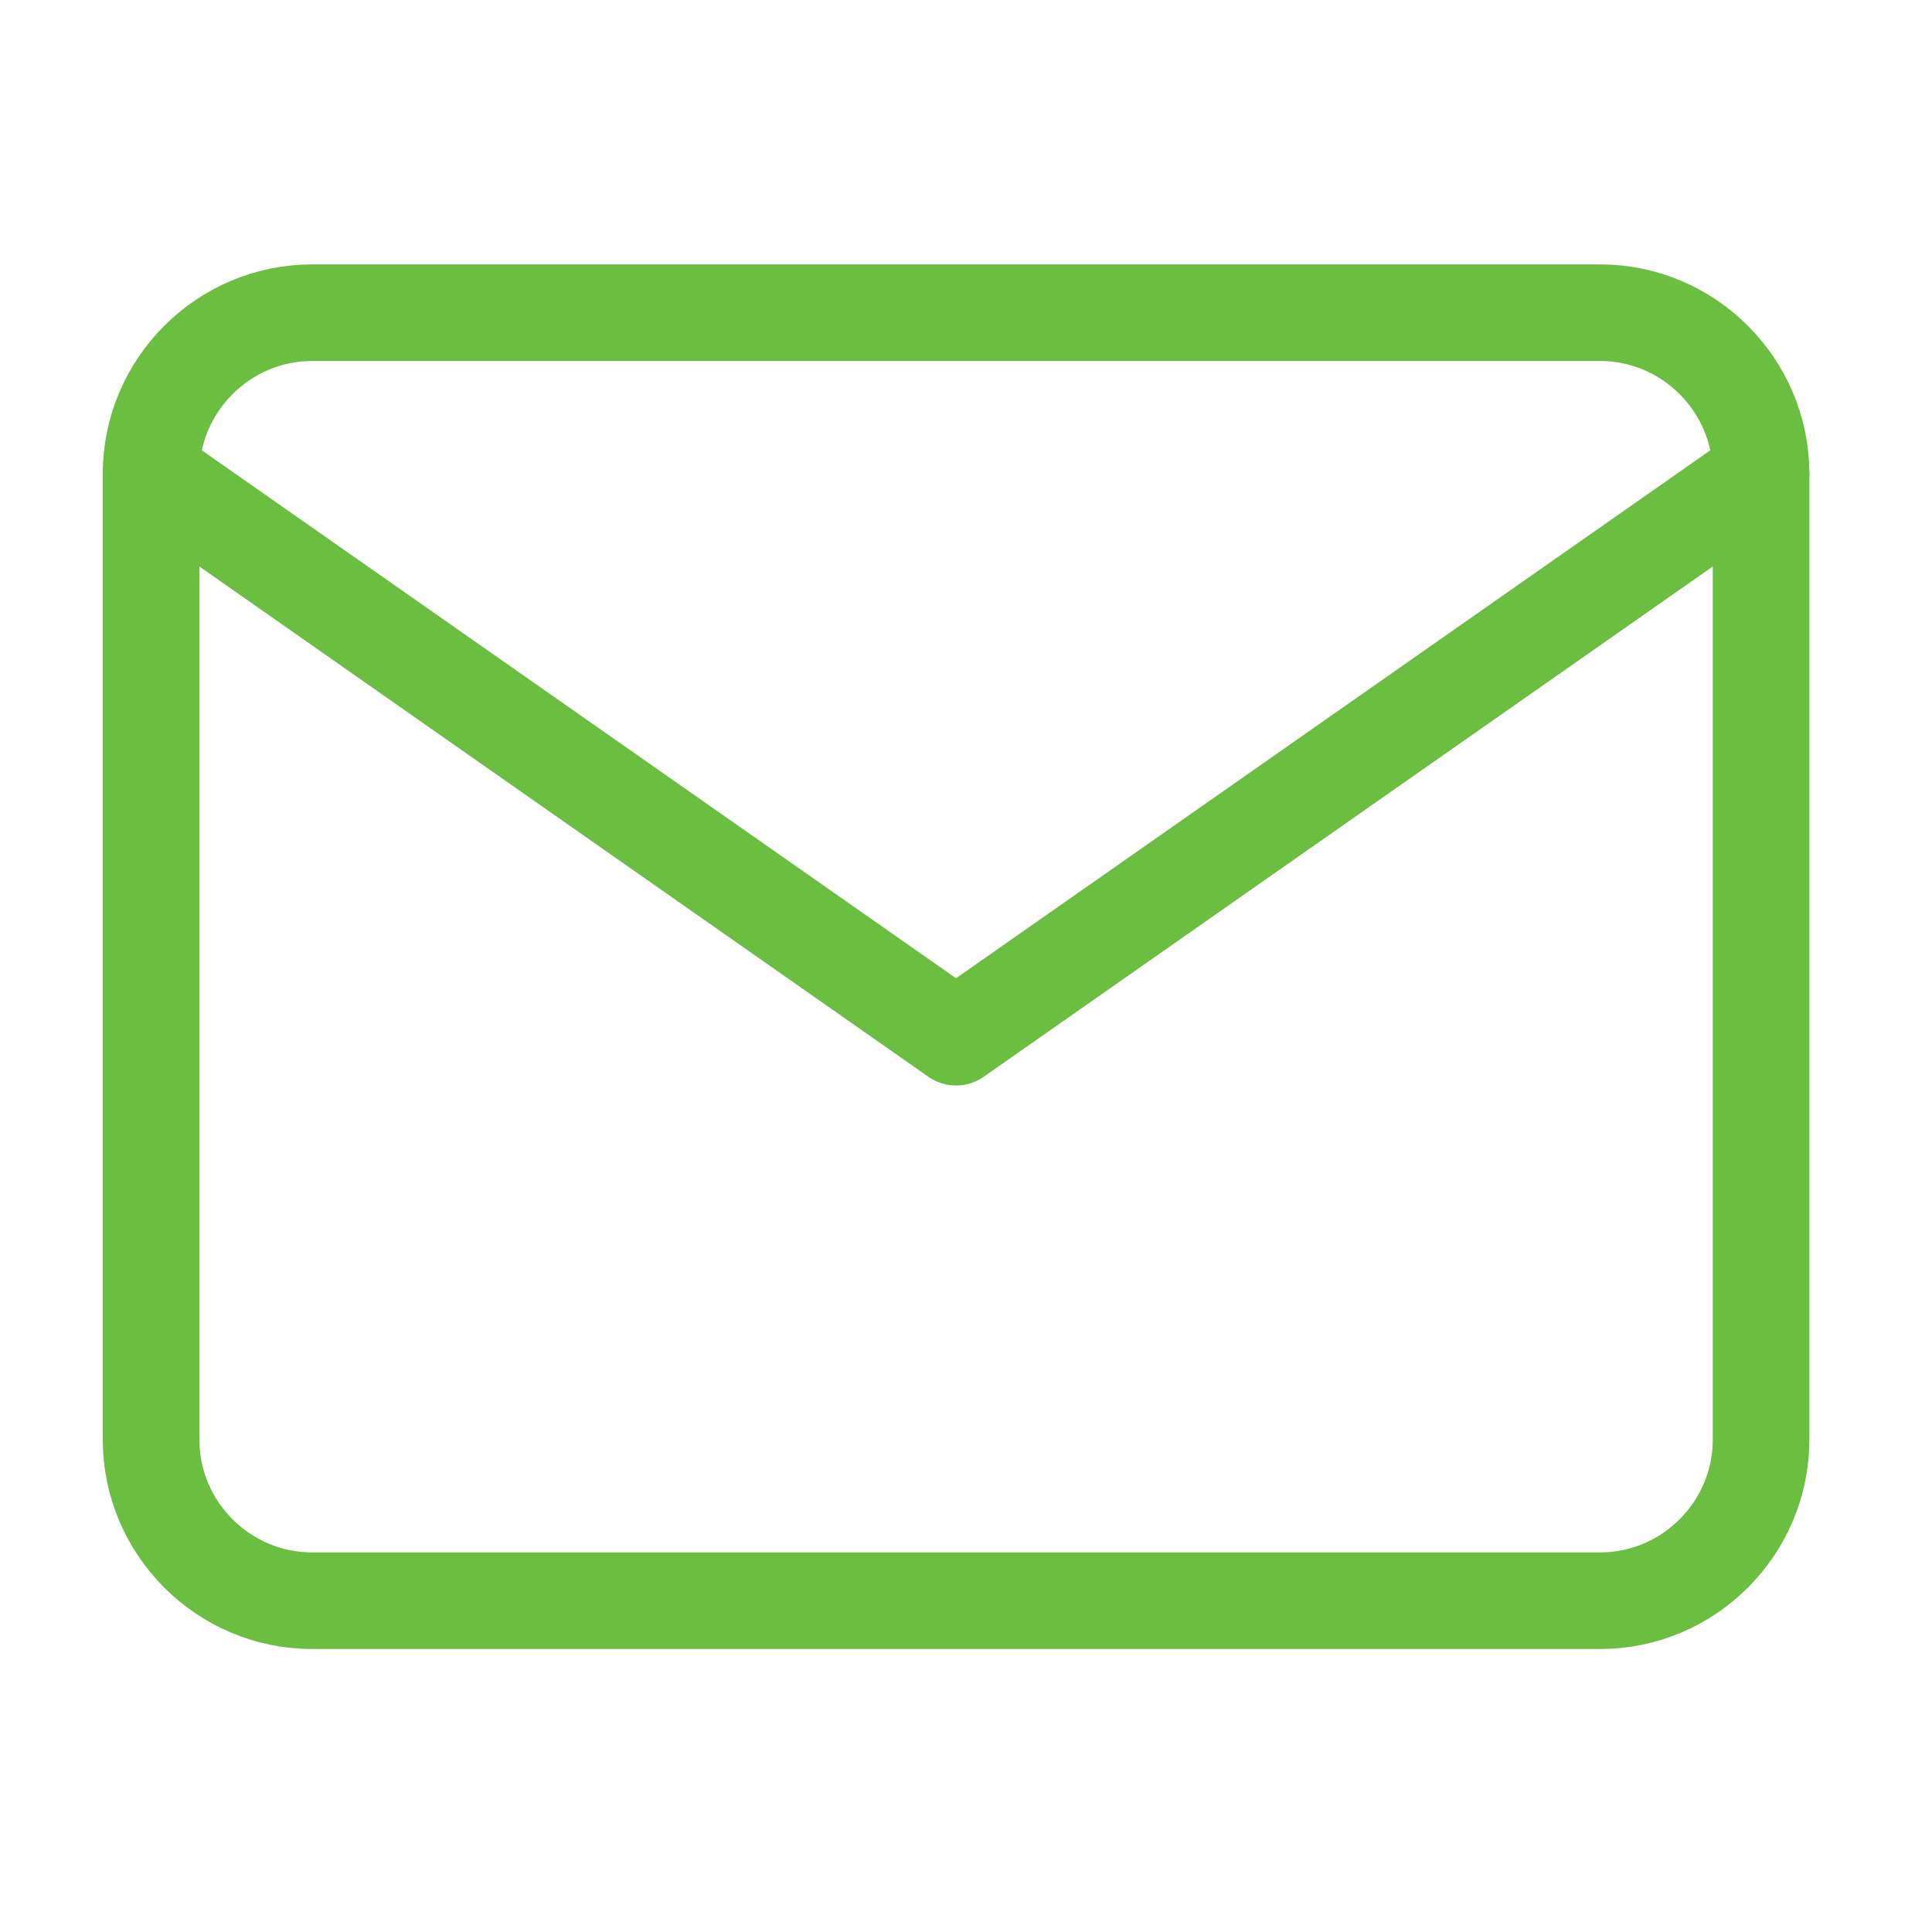 <svg width="40" height="40" viewBox="0 0 40 40" fill="none" xmlns="http://www.w3.org/2000/svg">
<path d="M6.461 6.474H33.128C34.961 6.474 36.461 7.974 36.461 9.808V29.808C36.461 31.641 34.961 33.141 33.128 33.141H6.461C4.628 33.141 3.128 31.641 3.128 29.808V9.808C3.128 7.974 4.628 6.474 6.461 6.474Z" stroke="#6ABF40" stroke-width="2" stroke-linecap="round" stroke-linejoin="round"/>
<path d="M36.461 9.808L19.794 21.474L3.128 9.808" stroke="#6ABF40" stroke-width="2" stroke-linecap="round" stroke-linejoin="round"/>
</svg>
